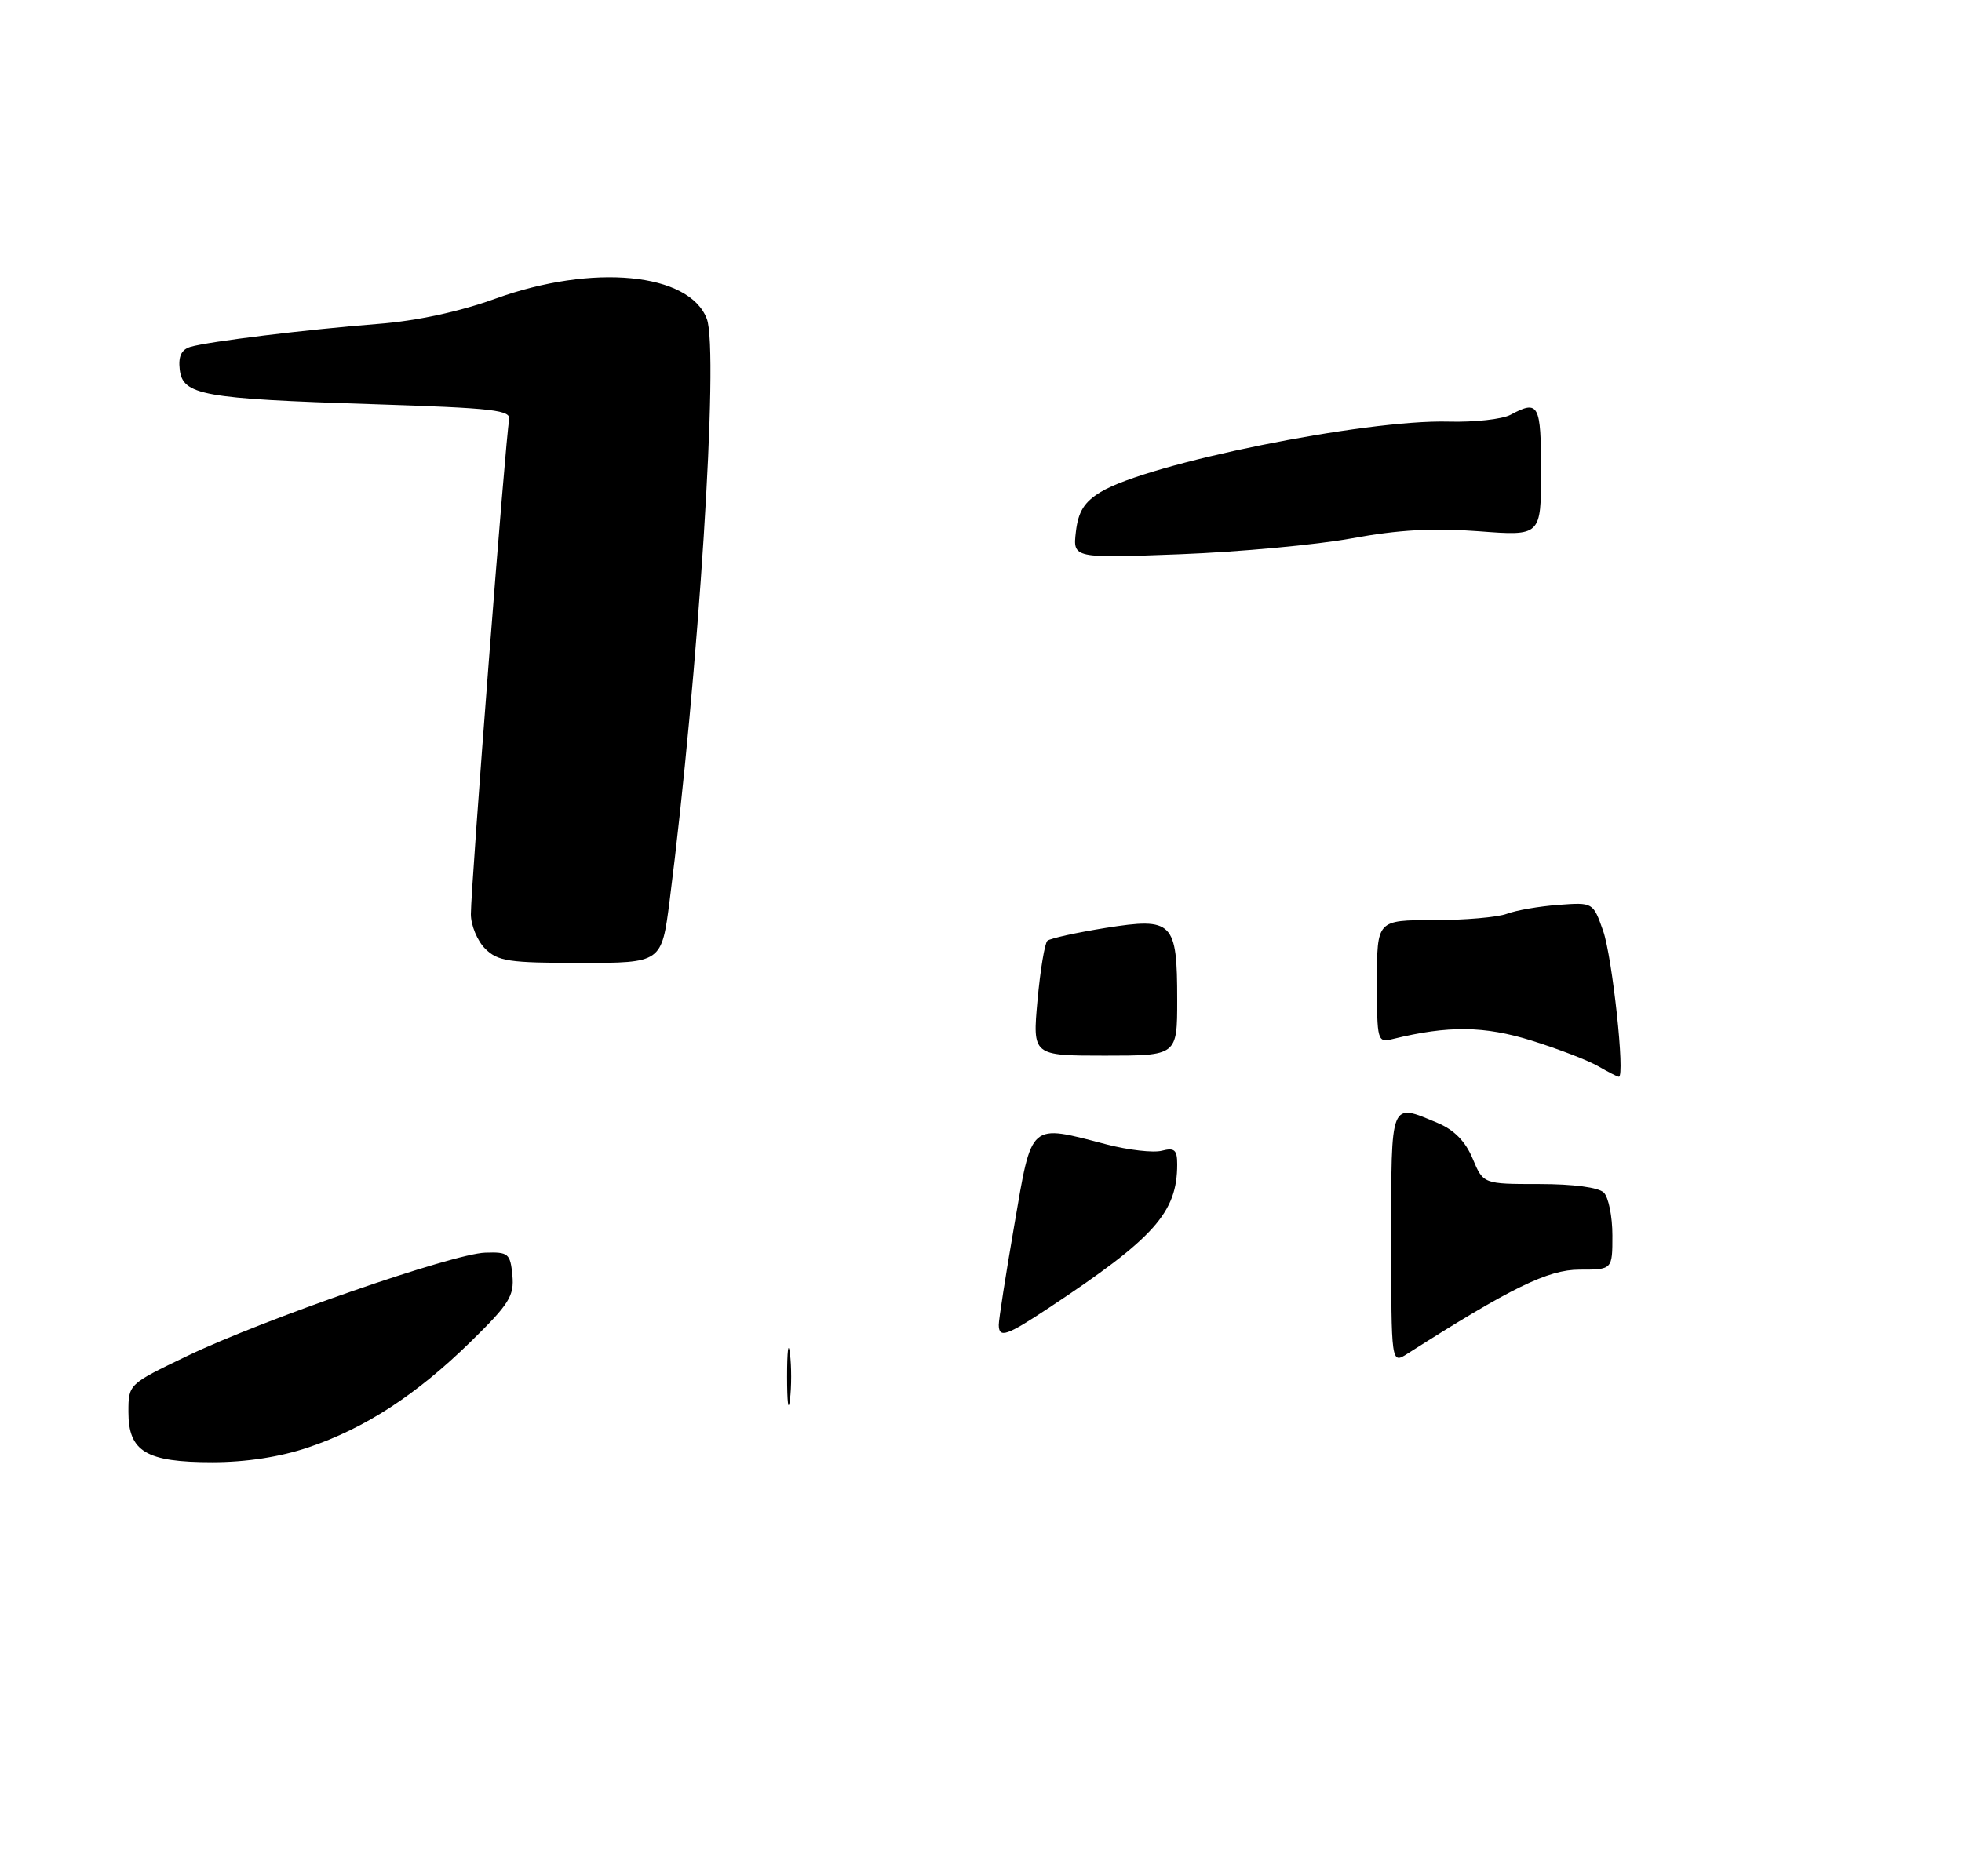 <?xml version="1.0" encoding="UTF-8" standalone="no"?>
<!DOCTYPE svg PUBLIC "-//W3C//DTD SVG 1.1//EN" "http://www.w3.org/Graphics/SVG/1.1/DTD/svg11.dtd" >
<svg xmlns="http://www.w3.org/2000/svg" xmlns:xlink="http://www.w3.org/1999/xlink" version="1.1" viewBox="0 0 275 263">
 <g >
 <path fill="currentColor"
d=" M 43.17 202.94 C 51.14 200.26 58.33 195.58 65.96 188.12 C 71.38 182.82 72.09 181.68 71.82 178.79 C 71.52 175.73 71.26 175.51 68.00 175.62 C 63.47 175.77 36.89 184.99 26.25 190.10 C 18.00 194.06 18.00 194.06 18.00 197.97 C 18.00 203.51 20.49 205.00 29.75 205.00 C 34.48 205.00 39.22 204.27 43.17 202.94 Z  M 93.86 126.25 C 97.90 94.64 100.80 49.24 99.07 44.70 C 96.61 38.23 83.08 36.94 69.44 41.87 C 64.39 43.70 58.41 44.99 53.00 45.41 C 42.92 46.20 29.23 47.88 26.69 48.63 C 25.42 49.01 24.98 49.96 25.19 51.80 C 25.61 55.40 28.35 55.90 52.12 56.66 C 69.41 57.22 71.69 57.48 71.36 58.90 C 70.90 60.87 66.00 124.20 66.00 128.16 C 66.00 129.72 66.90 131.90 68.00 133.00 C 69.77 134.77 71.33 135.00 81.37 135.00 C 92.74 135.00 92.74 135.00 93.86 126.25 Z  M 110.32 193.00 C 110.32 189.43 110.50 187.96 110.72 189.75 C 110.95 191.54 110.95 194.46 110.72 196.25 C 110.50 198.04 110.32 196.57 110.32 193.00 Z  M 195.00 173.62 C 195.00 154.13 194.80 154.63 201.49 157.43 C 203.81 158.40 205.40 160.01 206.41 162.43 C 207.90 166.00 207.90 166.00 215.75 166.00 C 220.52 166.00 224.07 166.47 224.80 167.20 C 225.46 167.86 226.00 170.56 226.00 173.20 C 226.00 178.00 226.00 178.00 221.39 178.00 C 216.97 178.00 211.76 180.55 197.25 189.80 C 195.00 191.23 195.00 191.23 195.00 173.62 Z  M 139.99 185.75 C 139.98 185.06 140.96 178.76 142.17 171.75 C 144.67 157.18 144.19 157.60 155.13 160.45 C 158.19 161.24 161.66 161.64 162.84 161.33 C 164.62 160.87 165.00 161.20 165.00 163.23 C 165.00 169.99 161.81 173.56 147.01 183.36 C 141.07 187.30 140.01 187.66 139.99 185.75 Z  M 224.00 149.48 C 222.62 148.68 218.43 147.06 214.68 145.89 C 208.05 143.82 202.99 143.76 195.25 145.66 C 193.05 146.20 193.00 146.03 193.00 137.61 C 193.00 129.00 193.00 129.00 200.93 129.00 C 205.30 129.00 209.92 128.60 211.21 128.11 C 212.50 127.62 215.75 127.06 218.42 126.86 C 223.29 126.50 223.29 126.50 224.70 130.50 C 225.99 134.19 227.81 151.05 226.90 150.96 C 226.68 150.95 225.38 150.28 224.00 149.48 Z  M 145.42 140.25 C 145.81 135.99 146.43 132.23 146.81 131.89 C 147.19 131.56 150.87 130.75 154.98 130.09 C 164.41 128.60 165.00 129.19 165.00 140.19 C 165.00 148.00 165.00 148.00 154.86 148.00 C 144.72 148.00 144.72 148.00 145.42 140.25 Z  M 150.80 74.55 C 151.13 71.72 151.97 70.38 154.27 68.98 C 160.90 64.95 191.36 58.79 203.04 59.11 C 206.64 59.21 210.55 58.78 211.73 58.15 C 215.67 56.03 216.00 56.64 216.00 66.08 C 216.00 75.15 216.00 75.15 207.25 74.48 C 200.91 74.00 196.02 74.27 189.50 75.47 C 184.55 76.38 173.72 77.38 165.43 77.70 C 150.37 78.27 150.37 78.27 150.80 74.55 Z "/>
</g>
</svg>